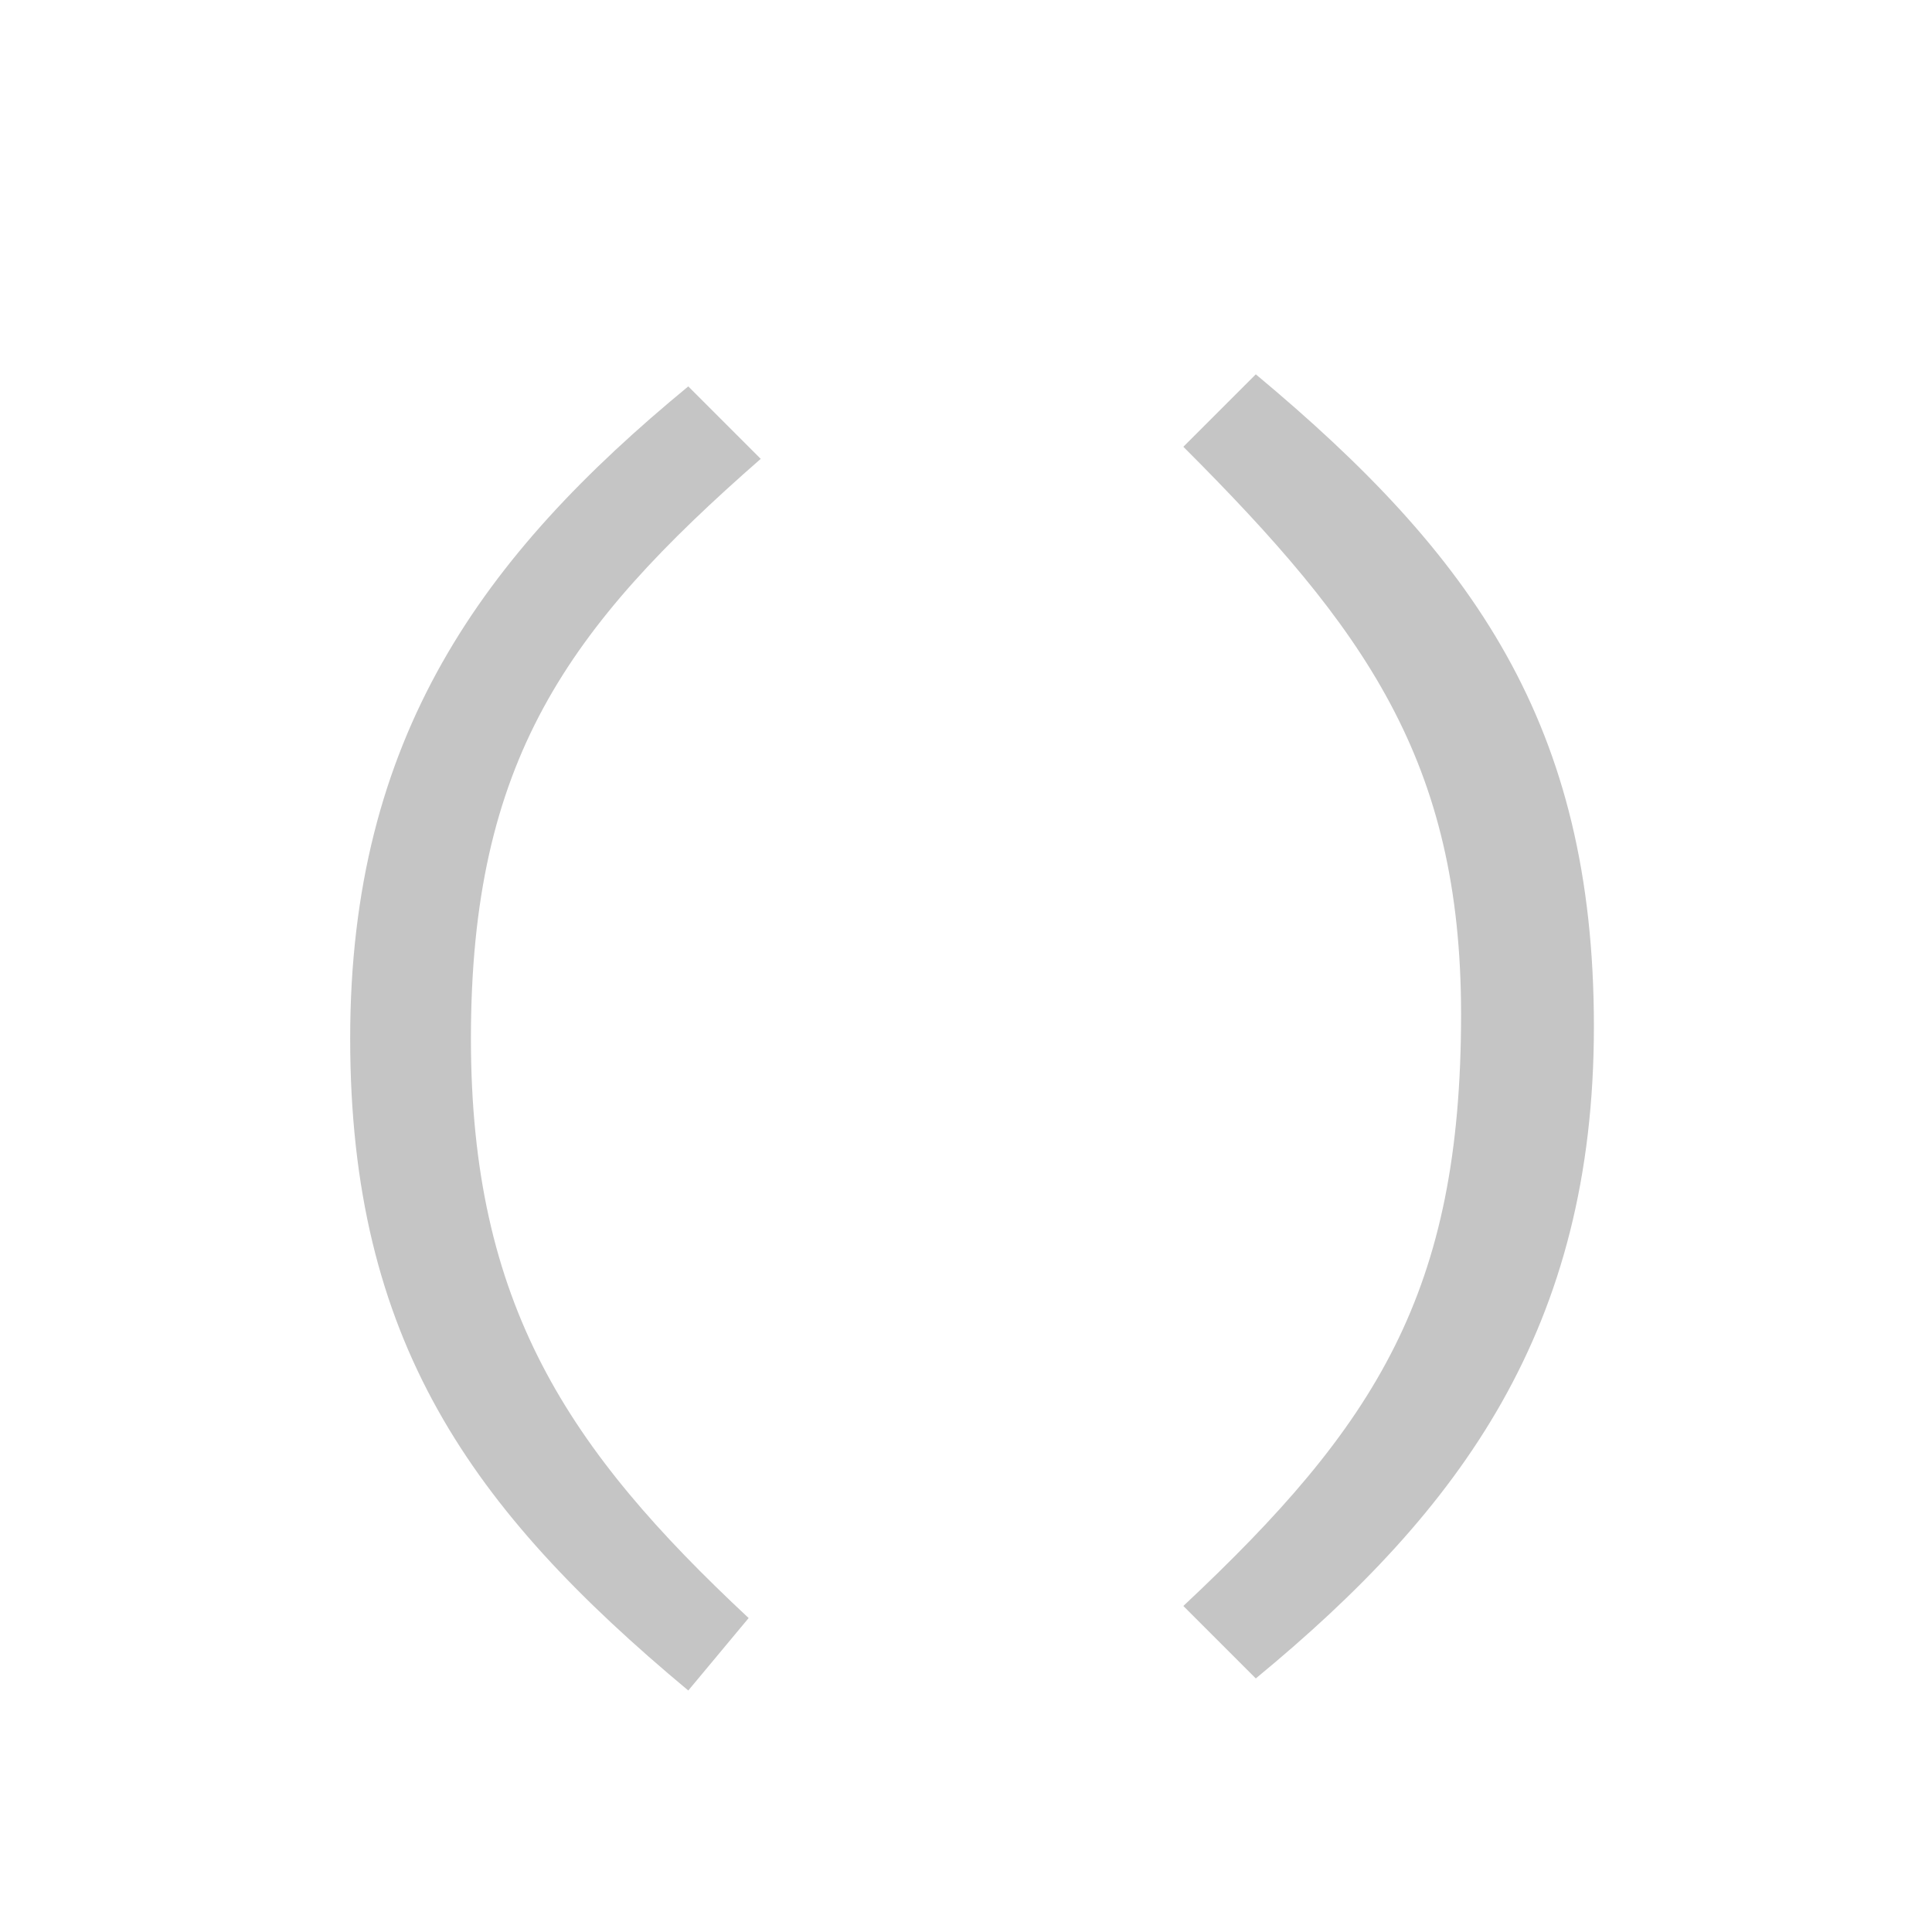 <?xml version="1.0" encoding="utf-8"?>
<!-- Generator: Adobe Illustrator 23.0.2, SVG Export Plug-In . SVG Version: 6.00 Build 0)  -->
<svg version="1.1" id="Layer_1" xmlns="http://www.w3.org/2000/svg" xmlns:xlink="http://www.w3.org/1999/xlink" x="0px" y="0px"
	 viewBox="0 0 16 16" style="enable-background:new 0 0 16 16;" xml:space="preserve">
<style type="text/css">
	.st0{fill:#c5c5c5;}
</style>
<g>
	<path class="st0" d="M6.2,13.4L5.7,14c-1.8-1.5-2.8-2.9-2.8-5.4s1.1-4,2.8-5.4
		l0.6,0.6c-1.6,1.4-2.4,2.5-2.4,4.8
		C3.9,10.8,4.7,12,6.2,13.4z"/>
	<path class="st0" d="M9.8,3.7l0.6-0.6C12.2,4.6,13.2,6,13.2,8.5
		s-1.1,4-2.8,5.4l-0.6-0.6c1.6-1.5,2.3-2.6,2.3-4.9
		C12.1,6.3,11.3,5.2,9.8,3.7z"/>
</g>
</svg>

